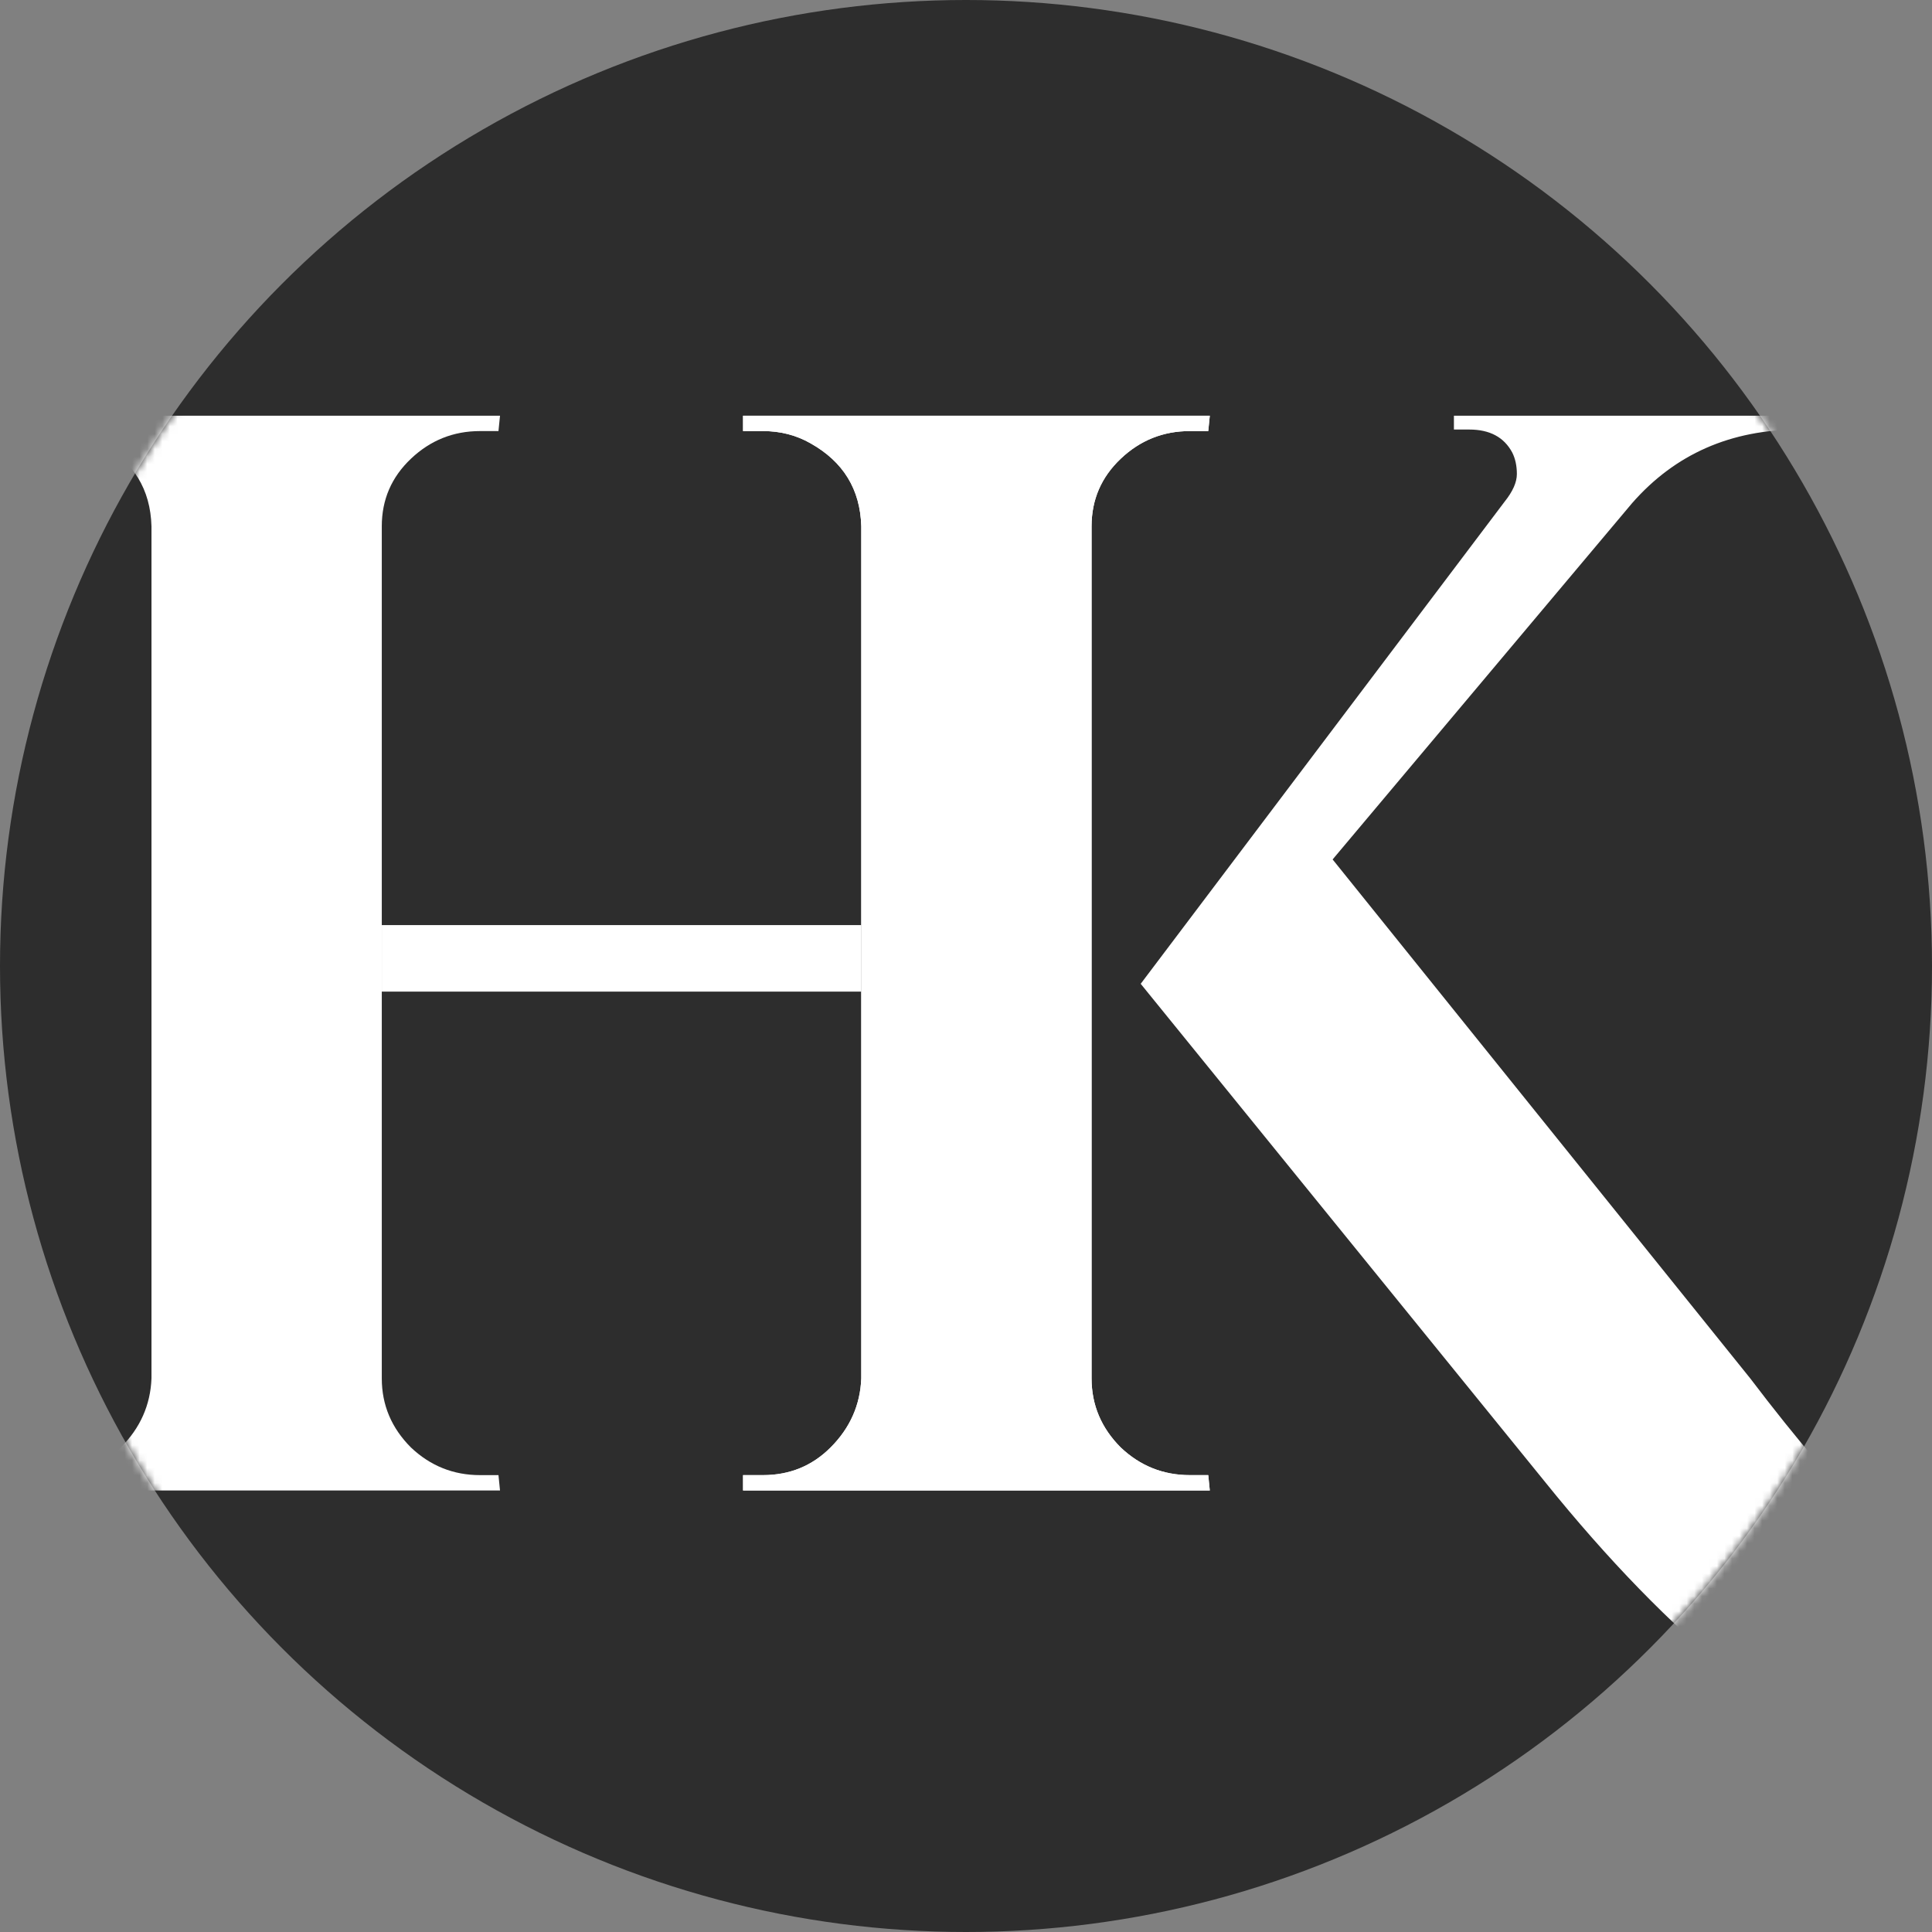 <svg width="256" height="256" viewBox="0 0 256 256" fill="none" xmlns="http://www.w3.org/2000/svg">
<rect x="0" y="0" width="256" height="256" fill="#808080" stroke="none"/>
<circle cx="128" cy="128" r="128" fill="#2D2D2D"/>
<mask id="mask0" mask-type="alpha" maskUnits="userSpaceOnUse" x="0" y="0" width="256" height="256">
<circle cx="128" cy="128" r="128" fill="black"/>
</mask>
<g mask="url(#mask0)">
<path d="M101.102 195.461C104.629 195.461 107.613 194.241 110.054 191.799C112.631 189.222 113.987 186.171 114.123 182.644V69.733C113.987 64.85 111.749 61.188 107.409 58.747C105.51 57.662 103.408 57.12 101.102 57.12H98.458V55.085H160.304L160.101 57.12H157.66C154.133 57.12 151.082 58.34 148.505 60.782C145.928 63.223 144.639 66.207 144.639 69.733V182.644C144.639 186.171 145.928 189.222 148.505 191.799C151.082 194.241 154.133 195.461 157.66 195.461H160.101L160.304 197.496H98.458V195.461H101.102ZM303.122 232.081C293.221 237.235 284.202 239.812 276.064 239.812C267.926 239.812 260.602 238.659 254.092 236.353C237.952 230.521 221.473 217.162 204.655 196.275L151.149 130.359L199.366 66.478C200.451 65.122 200.993 63.901 200.993 62.816C200.993 61.731 200.79 60.782 200.383 59.968C199.298 57.933 197.399 56.916 194.686 56.916H192.652V55.085H239.241V56.916H238.427C229.34 56.916 221.948 60.171 216.252 66.681L176.58 113.88L231.917 182.644C244.259 198.92 255.855 210.72 266.706 218.044C277.556 225.368 289.627 229.369 302.919 230.047L303.122 232.081Z" fill="white"/>
<path d="M110.054 191.799C107.613 194.241 104.629 195.461 101.102 195.461H98.458V197.496H160.304L160.101 195.461H157.66C154.133 195.461 151.082 194.241 148.505 191.799C145.928 189.222 144.639 186.171 144.639 182.644V69.733C144.639 66.207 145.928 63.223 148.505 60.782C151.082 58.34 154.133 57.12 157.66 57.12H160.101L160.304 55.085H98.458V57.12H101.102C103.408 57.12 105.51 57.662 107.409 58.747C111.749 61.188 113.987 64.85 114.123 69.733V182.644C113.987 186.171 112.631 189.222 110.054 191.799Z" fill="white"/>
<path d="M16.003 191.799C13.562 194.241 10.578 195.461 7.051 195.461H4.407V197.496H66.254L66.05 195.461H63.609C60.083 195.461 57.031 194.241 54.454 191.799C51.877 189.222 50.589 186.171 50.589 182.644V69.733C50.589 66.207 51.877 63.223 54.454 60.782C57.031 58.34 60.083 57.12 63.609 57.12H66.05L66.254 55.085H4.407V57.12H7.051C9.357 57.12 11.46 57.662 13.358 58.747C17.698 61.188 19.936 64.85 20.072 69.733V182.644C19.936 186.171 18.58 189.222 16.003 191.799Z" fill="white"/>
<path d="M50.589 122.58H114.123V131.394H50.589V122.58Z" fill="white"/>
</g>
</svg>
